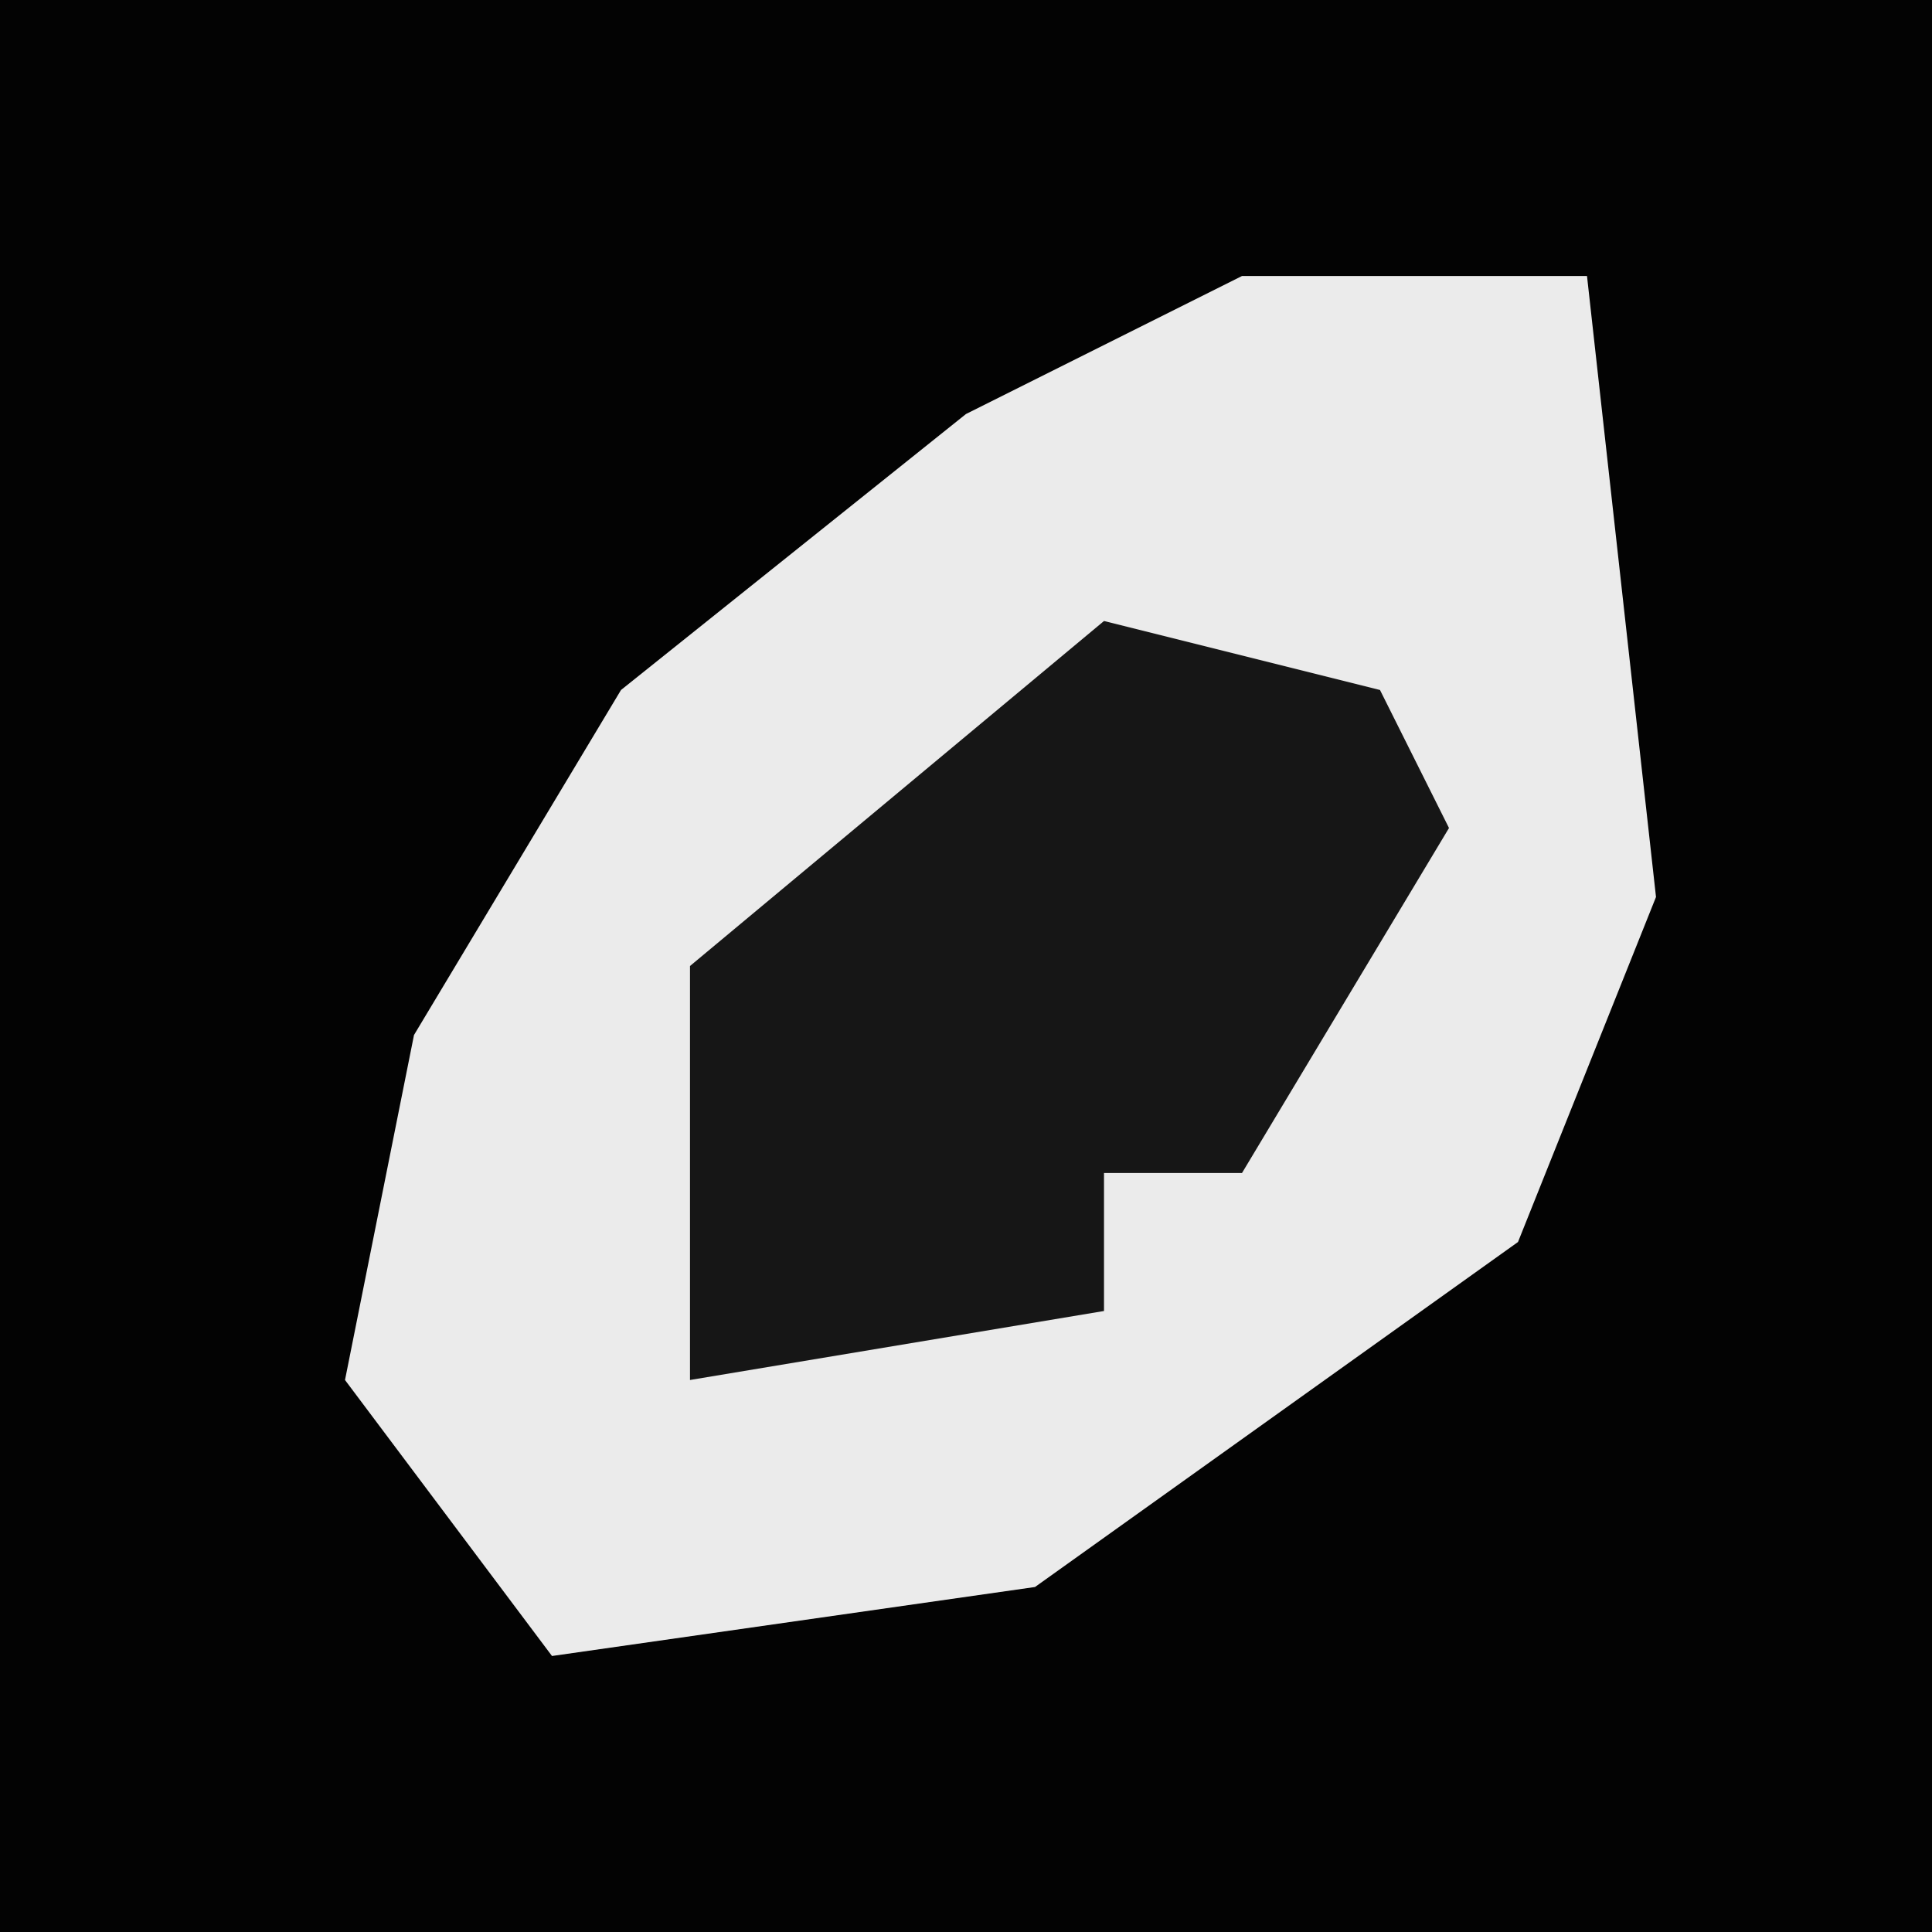 <?xml version="1.0" encoding="UTF-8"?>
<svg version="1.1" xmlns="http://www.w3.org/2000/svg" width="28" height="28">
<path d="M0,0 L28,0 L28,28 L0,28 Z " fill="#030303" transform="translate(0,0)"/>
<path d="M0,0 L5,0 L6,9 L4,14 L-3,19 L-10,20 L-13,16 L-12,11 L-9,6 L-4,2 Z " fill="#EBEBEB" transform="translate(18,4)"/>
<path d="M0,0 L4,1 L5,3 L2,8 L0,8 L0,10 L-6,11 L-6,5 Z " fill="#161616" transform="translate(16,9)"/>
</svg>
